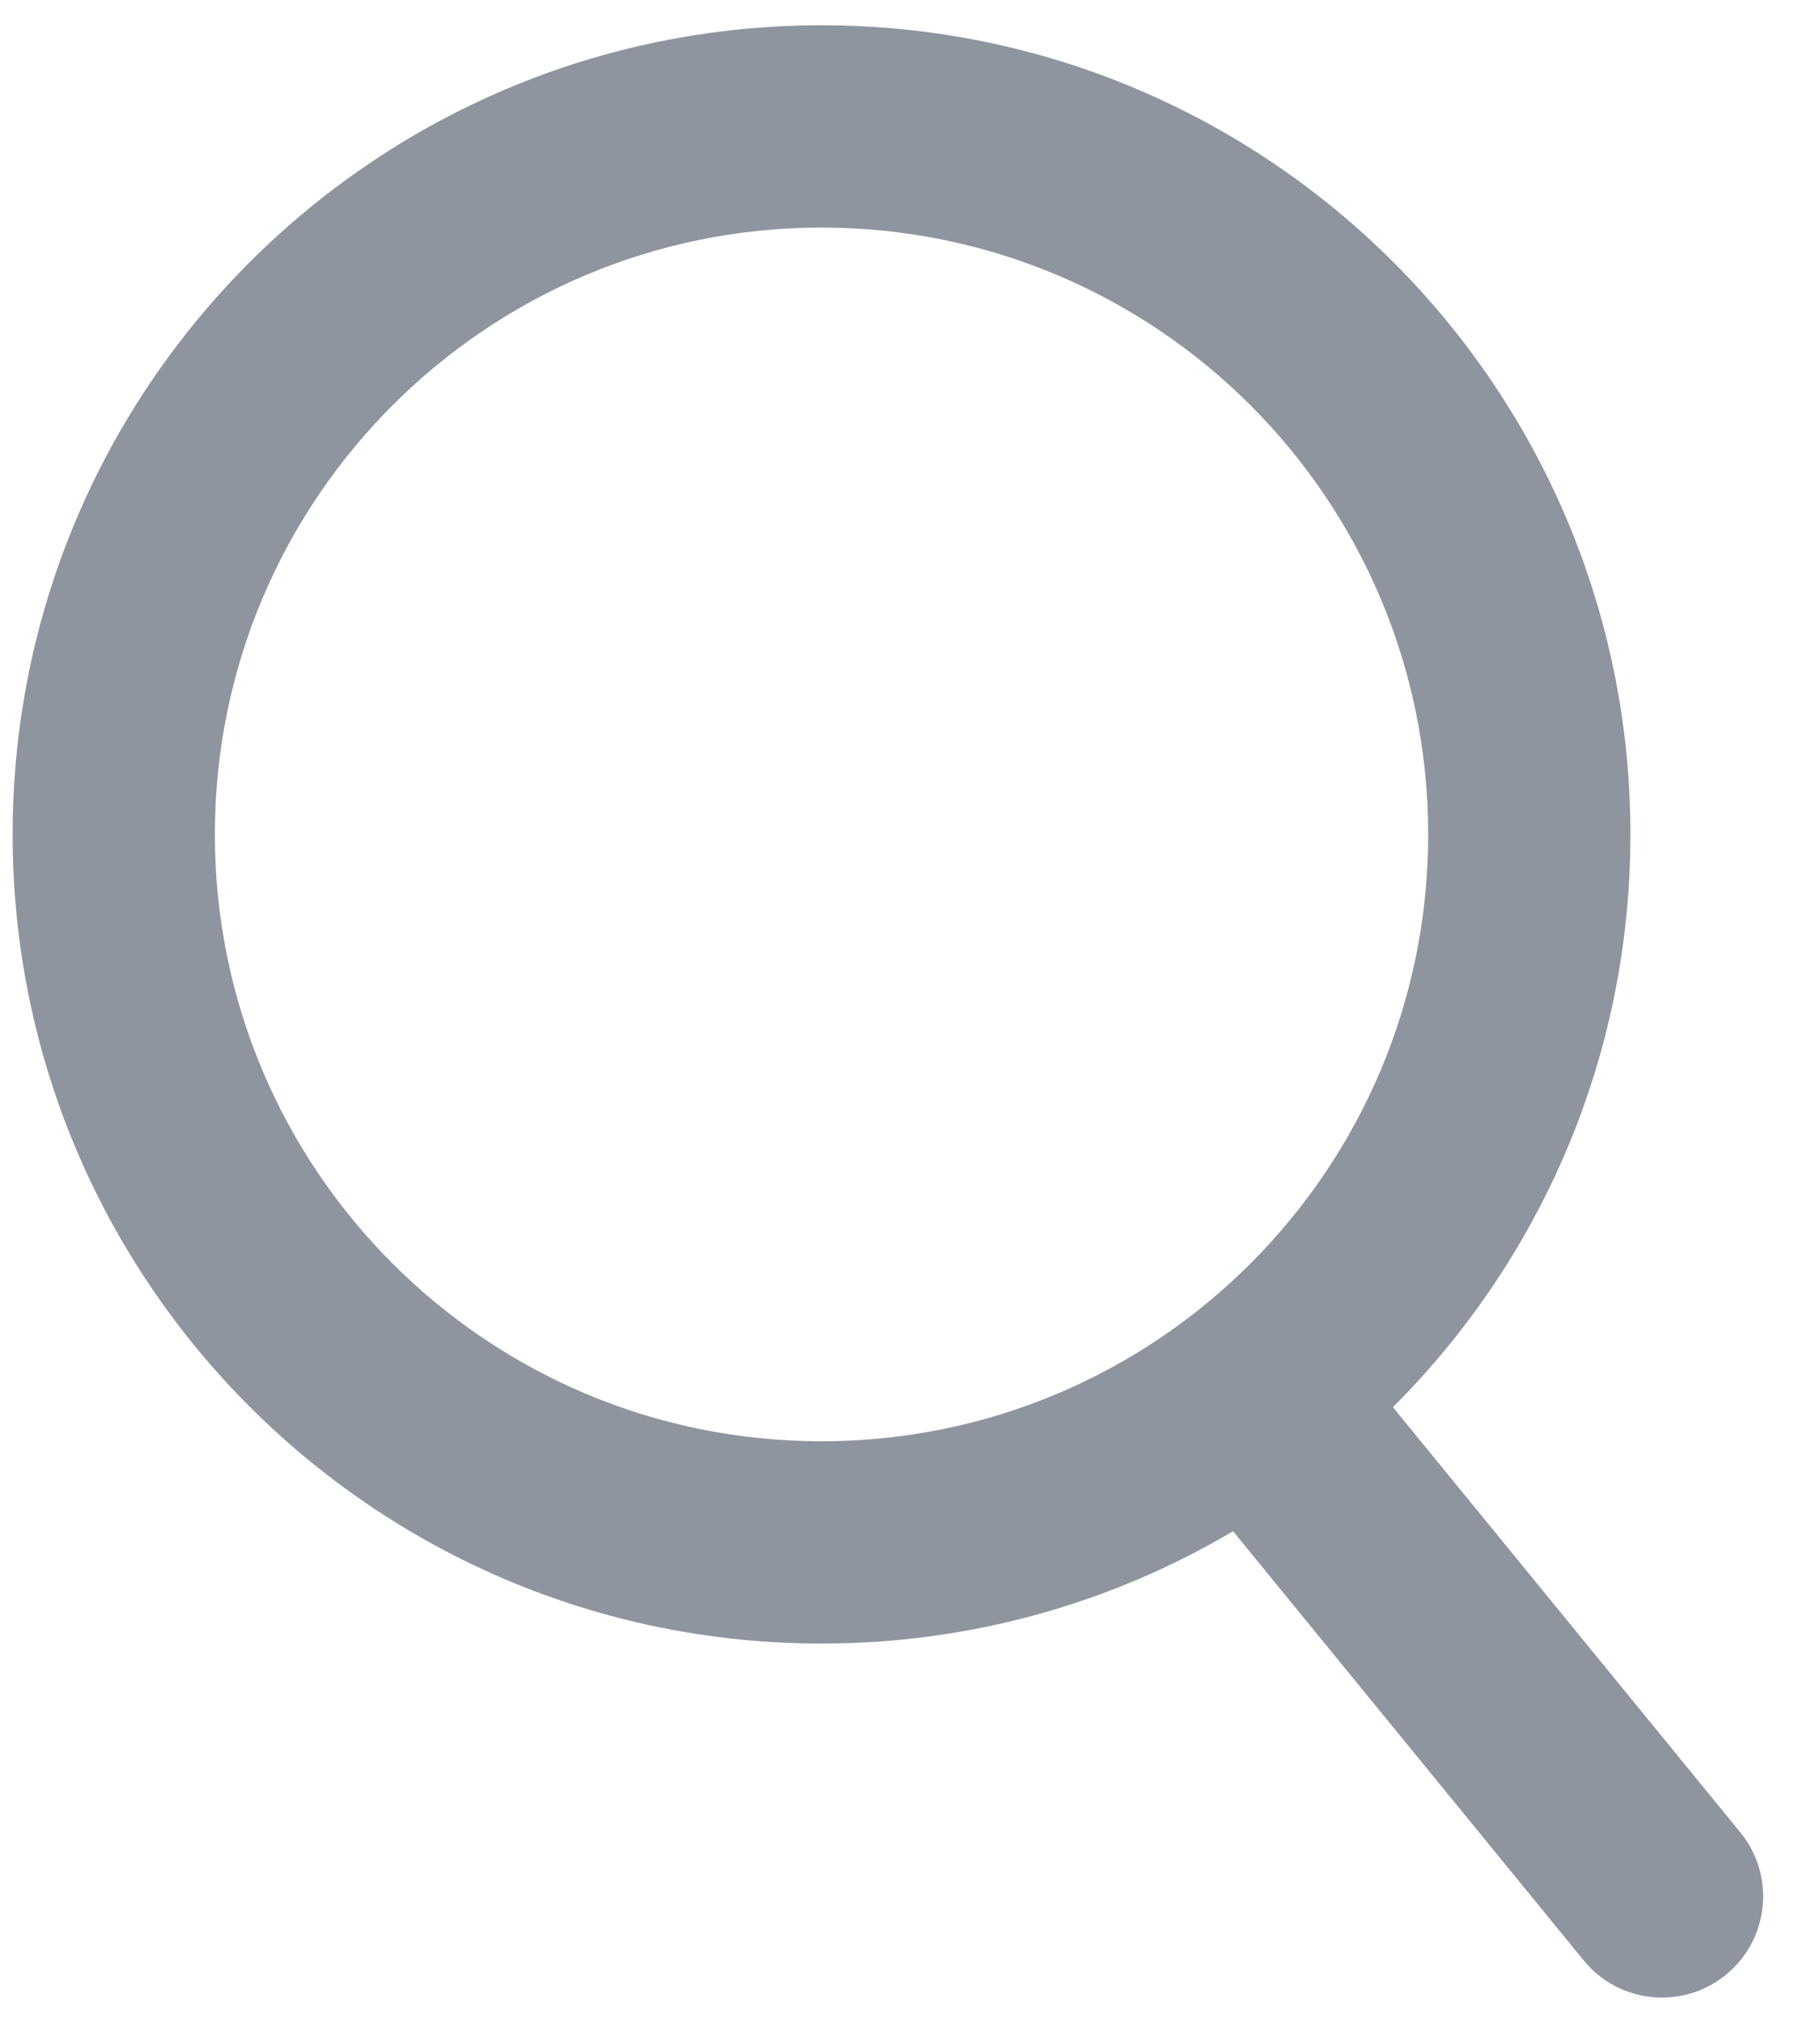 <svg width="18" height="20" viewBox="0 0 18 20" fill="none" xmlns="http://www.w3.org/2000/svg">
    <path fill-rule="evenodd" clip-rule="evenodd" d="M0.125 8.25C0.125 3.832 3.707 0.25 8.125 0.25C12.543 0.25 16.125 3.832 16.125 8.25C16.125 10.462 15.227 12.464 13.776 13.913L17.212 18.117C17.561 18.545 17.498 19.175 17.07 19.524C16.643 19.874 16.013 19.811 15.663 19.383L12.195 15.139C11.003 15.845 9.611 16.25 8.125 16.25C3.707 16.25 0.125 12.668 0.125 8.25ZM8.125 2.25C4.811 2.25 2.125 4.936 2.125 8.25C2.125 11.564 4.811 14.25 8.125 14.25C11.439 14.25 14.125 11.564 14.125 8.25C14.125 4.936 11.439 2.25 8.125 2.25Z" fill="#8E959F" />
</svg>
    